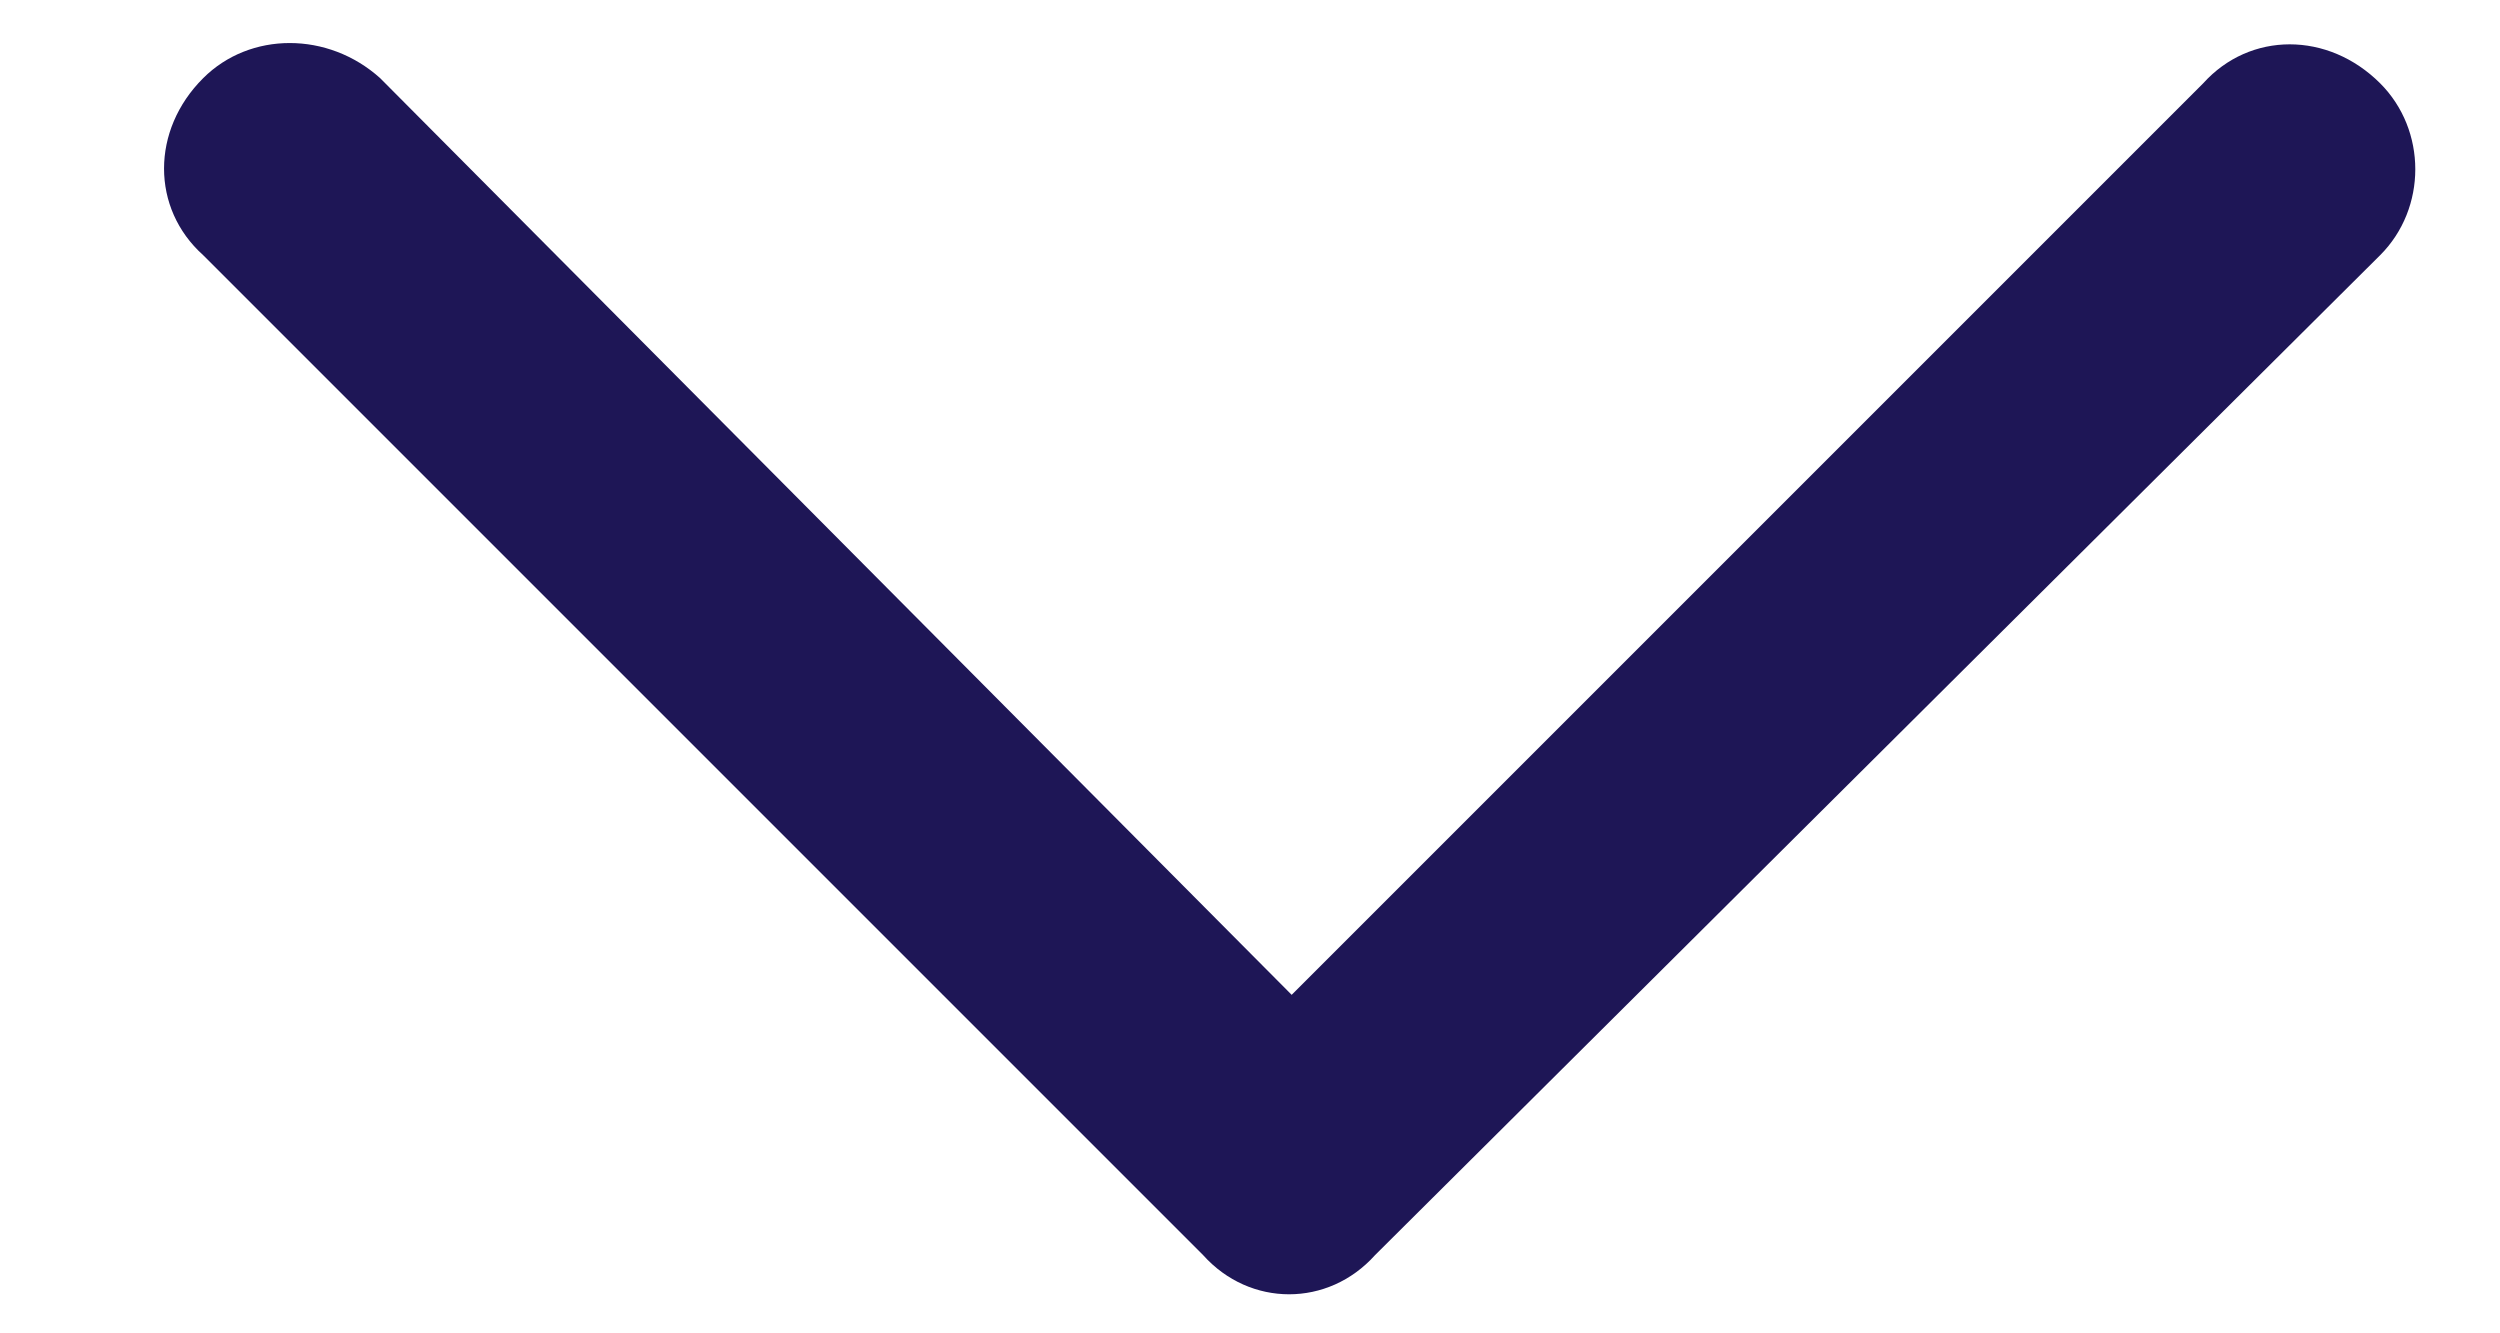 <svg width="15" height="8" viewBox="0 0 15 8" fill="none" xmlns="http://www.w3.org/2000/svg"><path d="M7.219 7.531C7.5 7.844 7.969 7.844 8.25 7.531L14.281 1.531C14.562 1.25 14.562 0.781 14.281 0.5C13.969 0.188 13.5 0.188 13.219 0.5L7.75 5.969L2.281 0.469C1.969 0.188 1.5 0.188 1.219 0.469C0.906 0.781 0.906 1.25 1.219 1.531L7.219 7.531Z" fill="#1E1656"/></svg>